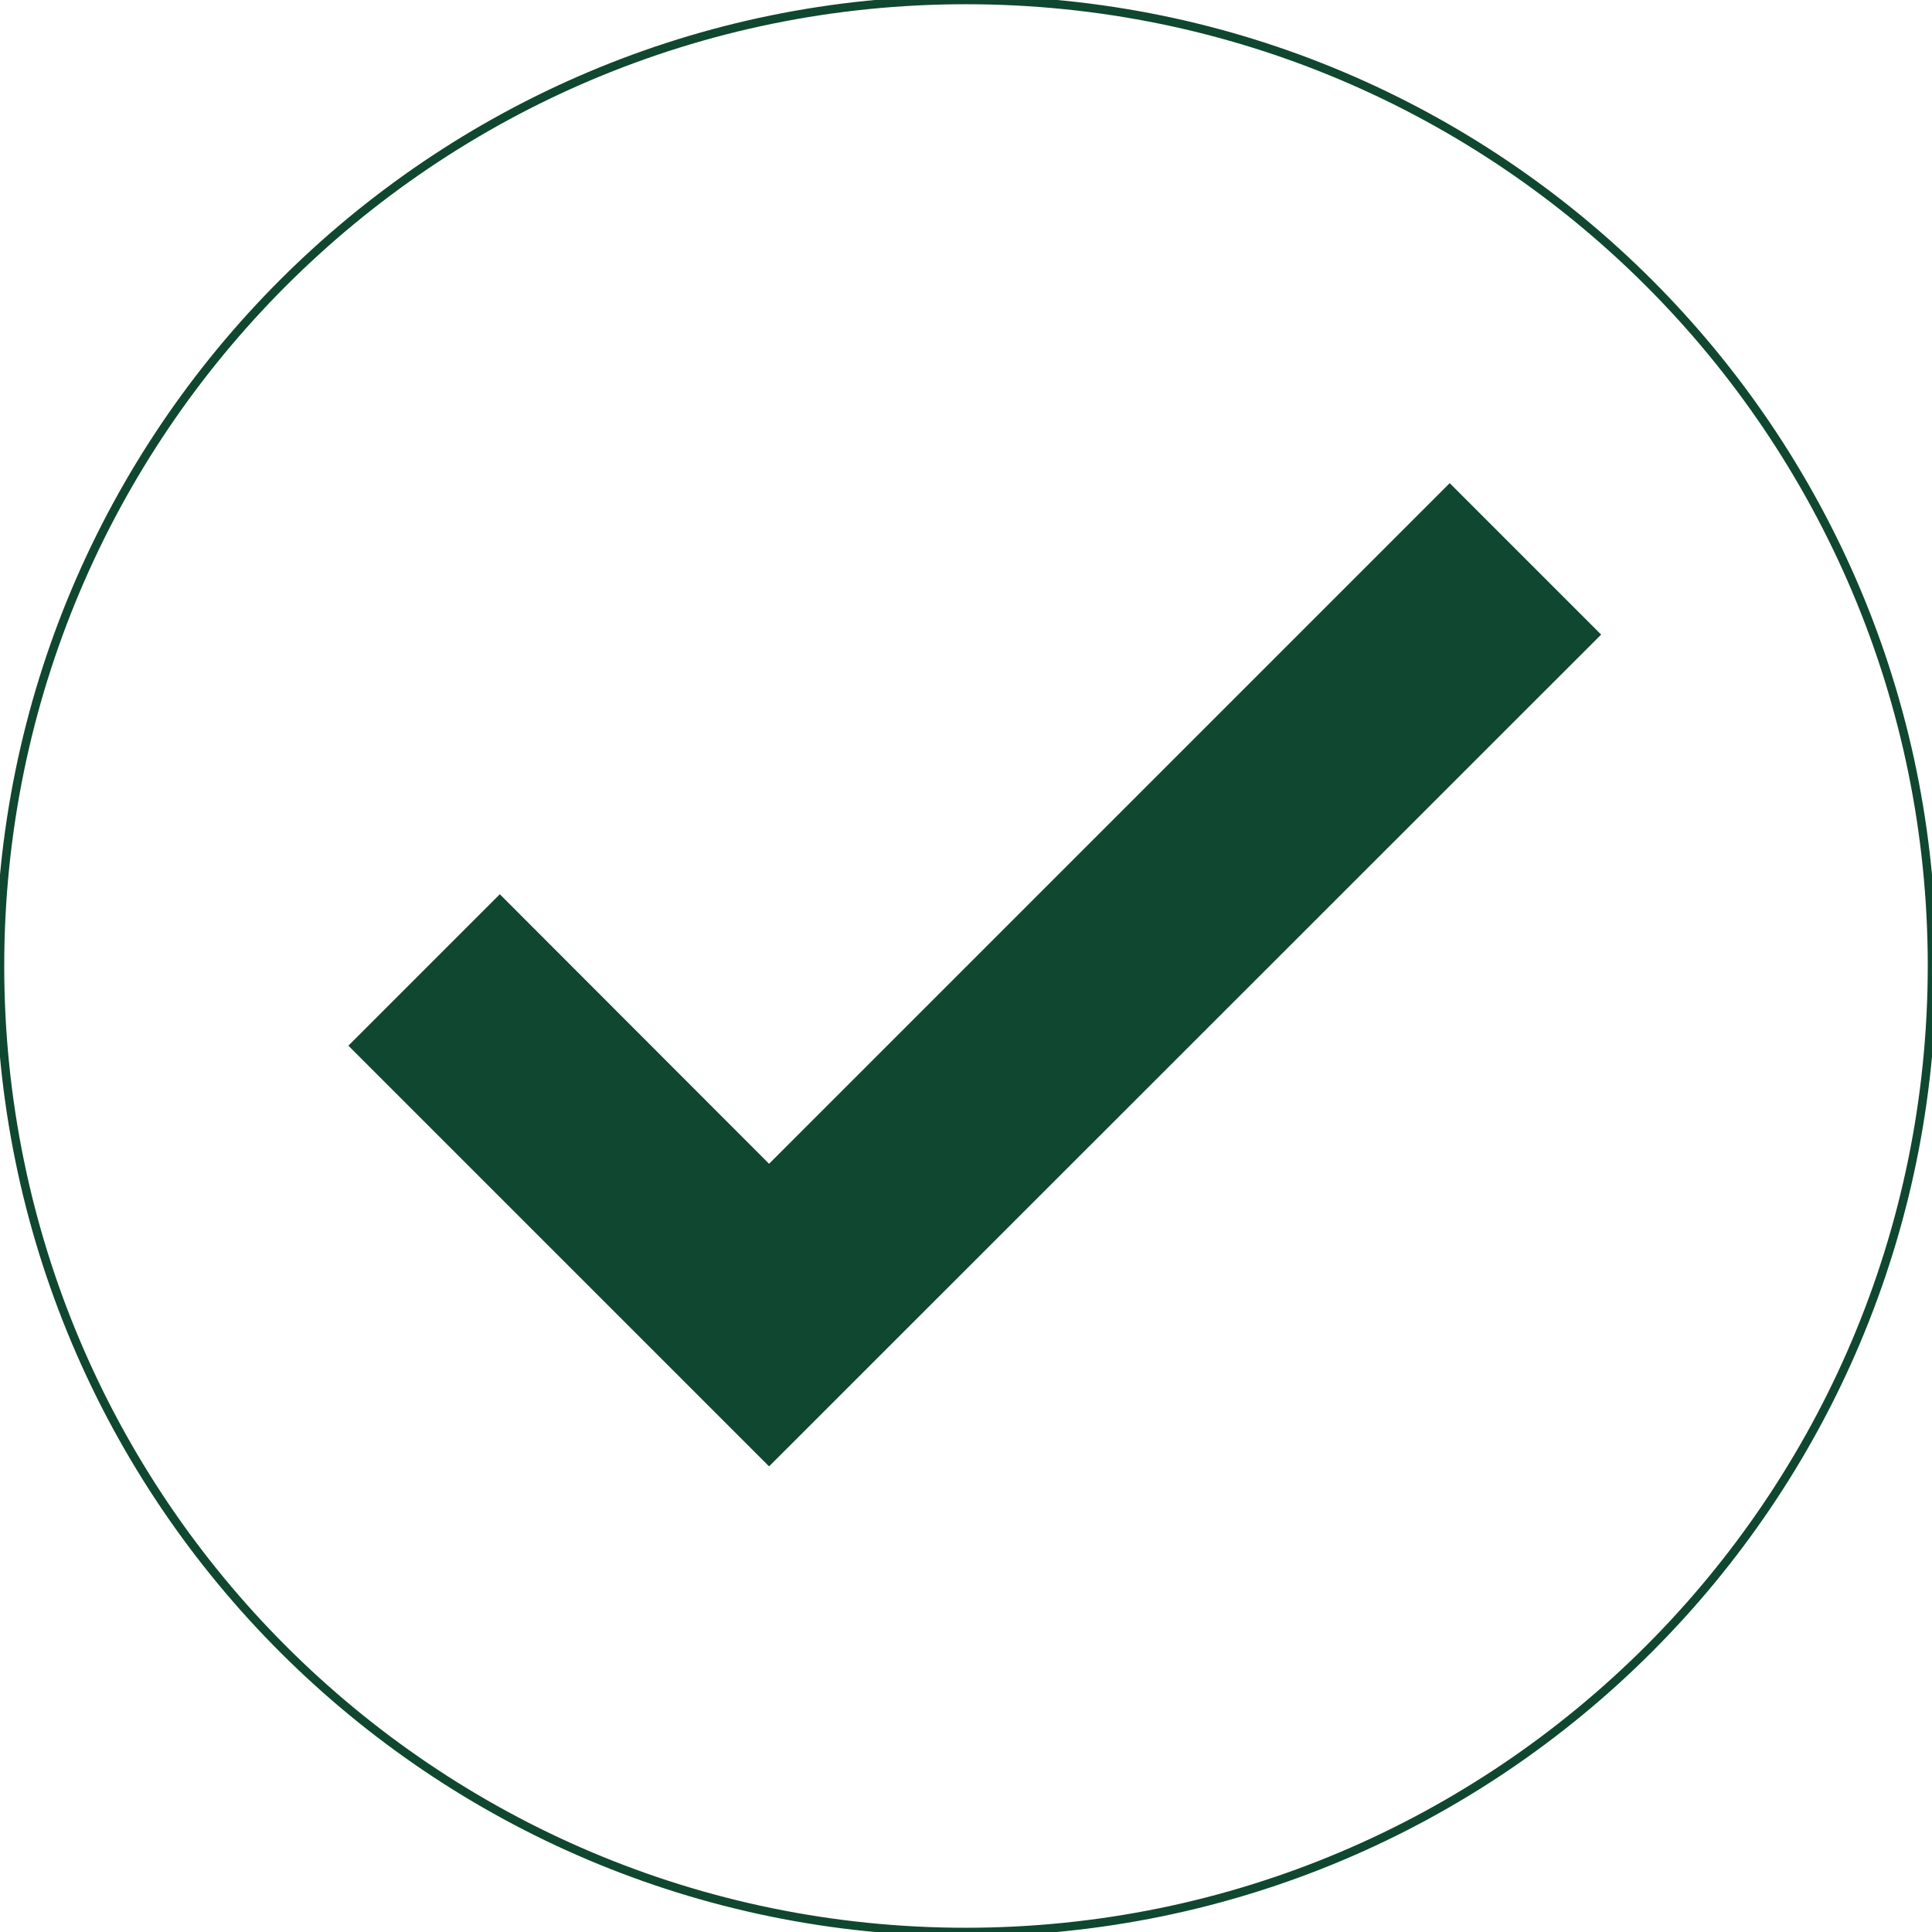 <?xml version="1.0" encoding="utf-8"?>
<!-- Generator: Adobe Illustrator 27.1.1, SVG Export Plug-In . SVG Version: 6.00 Build 0)  -->
<svg version="1.1" id="Ebene_2_00000044890510981335346630000013967173241658282628_"
	 xmlns="http://www.w3.org/2000/svg" xmlns:xlink="http://www.w3.org/1999/xlink" x="0px" y="0px" viewBox="0 0 683.8 683.8"
	 style="enable-background:new 0 0 683.8 683.8;" xml:space="preserve">
<style type="text/css">
	.st0{fill:none;stroke:#104730;stroke-width:3;stroke-miterlimit:10;}
	.st1{fill:#104730;}
</style>
<path class="st0" d="M341.9,683.8L341.9,683.8C153.1,683.8,0,530.7,0,341.9l0,0C0,153.1,153.1,0,341.9,0l0,0
	c188.8,0,341.9,153.1,341.9,341.9l0,0C683.7,530.7,530.7,683.7,341.9,683.8L341.9,683.8z"/>
<polygon class="st1" points="272.2,519 123.3,370.1 176.9,316.5 272.2,411.9 513.1,171 566.7,224.6 "/>
</svg>
